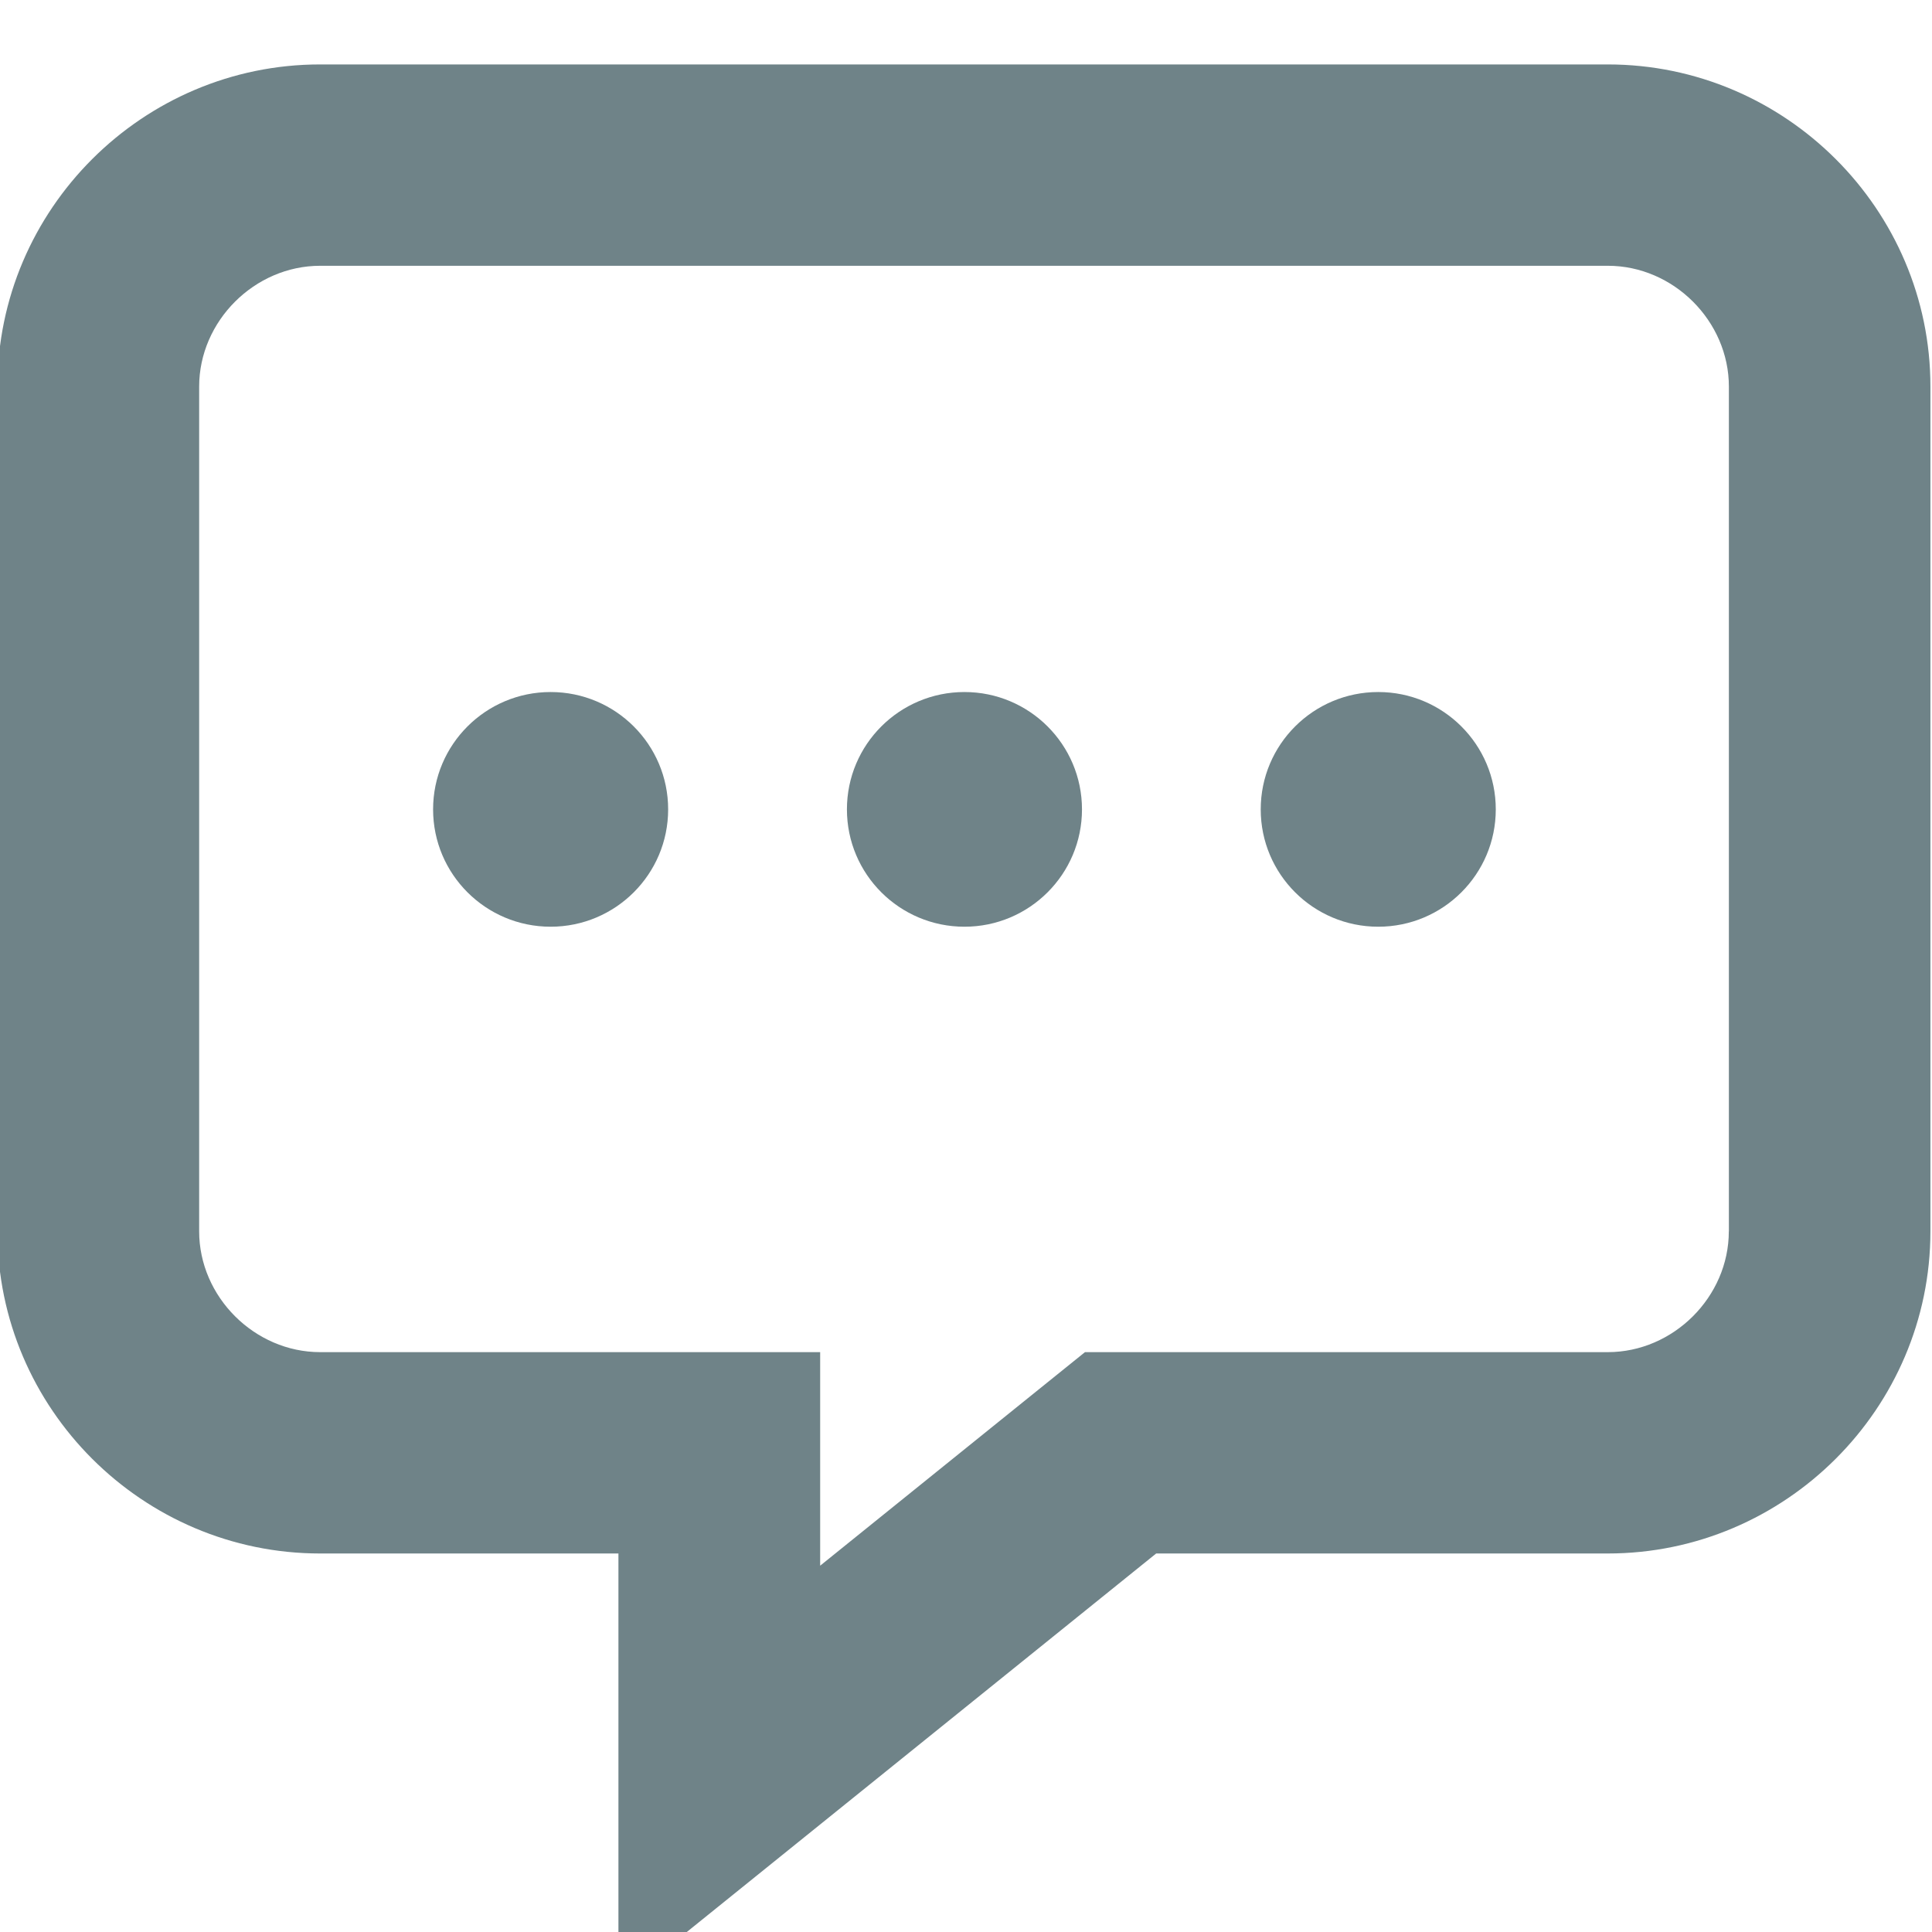 <?xml version="1.0" encoding="UTF-8" standalone="no"?>
<svg
   xmlns:dc="http://purl.org/dc/elements/1.1/"
   xmlns:cc="http://creativecommons.org/ns#"
   xmlns:rdf="http://www.w3.org/1999/02/22-rdf-syntax-ns#"
   xmlns:svg="http://www.w3.org/2000/svg"
   xmlns="http://www.w3.org/2000/svg"
   xmlns:sodipodi="http://sodipodi.sourceforge.net/DTD/sodipodi-0.dtd"
   xmlns:inkscape="http://www.inkscape.org/namespaces/inkscape"
   enable-background="new 0 0 64 64"
   height="60"
   id="Layer_1"
   version="1.1"
   viewBox="0 -2 60 60"
   width="60"
   xml:space="preserve"
   inkscape:version="0.48.5 r10040"
   sodipodi:docname="1440591984_speech-bubble-dots-outline.svg"
   inkscape:export-filename="/home/ivars/Clinked/workspace/clinked/clinked-webapp/clinked-webapp-default/src/main/webapp/images/chat.png"
   inkscape:export-xdpi="80.748375"
   inkscape:export-ydpi="80.748375"><defs
     id="defs15" /><sodipodi:namedview
     pagecolor="#ffffff"
     bordercolor="#666666"
     borderopacity="1"
     objecttolerance="10"
     gridtolerance="10"
     guidetolerance="10"
     inkscape:pageopacity="0"
     inkscape:pageshadow="2"
     inkscape:window-width="1920"
     inkscape:window-height="1004"
     id="namedview13"
     showgrid="false"
     inkscape:zoom="7.2708333"
     inkscape:cx="2.8874464"
     inkscape:cy="15.953147"
     inkscape:window-x="0"
     inkscape:window-y="31"
     inkscape:window-maximized="1"
     inkscape:current-layer="g3" /><g
     id="g3"
     transform="translate(-1.238,-1.524)"><path
       d="M 51.17,1.525 H 11.179 c -5.511,0 -10.02,4.502 -10.02,10.005 v 26.234 c 0,5.503 4.509,10.005 10.02,10.005 H 20.444 V 61.236 L 37.144,47.769 h 14.025 c 5.511,0 10.02,-4.502 10.02,-10.005 V 11.53 C 61.191,6.027 56.681,1.525 51.17,1.525 z m 3.758,36.239 c 0,2.034 -1.721,3.752 -3.758,3.752 H 37.146 34.933 l -1.722,1.388 -6.502,5.244 v -0.379 -6.253 h -6.263 -9.265 c -2.037,0 -3.758,-1.718 -3.758,-3.752 V 11.53 c 0,-2.033 1.721,-3.752 3.758,-3.752 h 39.991 c 2.037,0 3.758,1.718 3.758,3.752 v 26.234 z"
       id="path5"
       inkscape:connector-curvature="0"
       style="fill:#6f8388;fill-opacity:1" /><circle
       cx="21.743"
       cy="26.617"
       r="2.913"
       id="circle7"
       sodipodi:cx="21.743"
       sodipodi:cy="26.617001"
       sodipodi:rx="2.9130001"
       sodipodi:ry="2.9130001"
       d="m 24.656,26.617 c 0,1.609 -1.304,2.913 -2.913,2.913 -1.609,0 -2.913,-1.304 -2.913,-2.913 0,-1.609 1.304,-2.913 2.913,-2.913 1.609,0 2.913,1.304 2.913,2.913 z"
       style="fill:#6f8388;fill-opacity:1"
       transform="matrix(1.253,0,0,1.251,-8.906,-8.638)" /><circle
       cx="32"
       cy="26.617"
       r="2.913"
       id="circle9"
       sodipodi:cx="32"
       sodipodi:cy="26.617001"
       sodipodi:rx="2.9130001"
       sodipodi:ry="2.9130001"
       d="m 34.913,26.617 c 0,1.609 -1.304,2.913 -2.913,2.913 -1.609,0 -2.913,-1.304 -2.913,-2.913 0,-1.609 1.304,-2.913 2.913,-2.913 1.609,0 2.913,1.304 2.913,2.913 z"
       style="fill:#6f8388;fill-opacity:1"
       transform="matrix(1.253,0,0,1.251,-8.906,-8.638)" /><circle
       cx="42.256"
       cy="26.617"
       r="2.913"
       id="circle11"
       sodipodi:cx="42.256001"
       sodipodi:cy="26.617001"
       sodipodi:rx="2.9130001"
       sodipodi:ry="2.9130001"
       d="m 45.169,26.617 c 0,1.609 -1.304,2.913 -2.913,2.913 -1.609,0 -2.913,-1.304 -2.913,-2.913 0,-1.609 1.304,-2.913 2.913,-2.913 1.609,0 2.913,1.304 2.913,2.913 z"
       style="fill:#6f8388;fill-opacity:1"
       transform="matrix(1.253,0,0,1.251,-8.906,-8.638)" /></g></svg>
